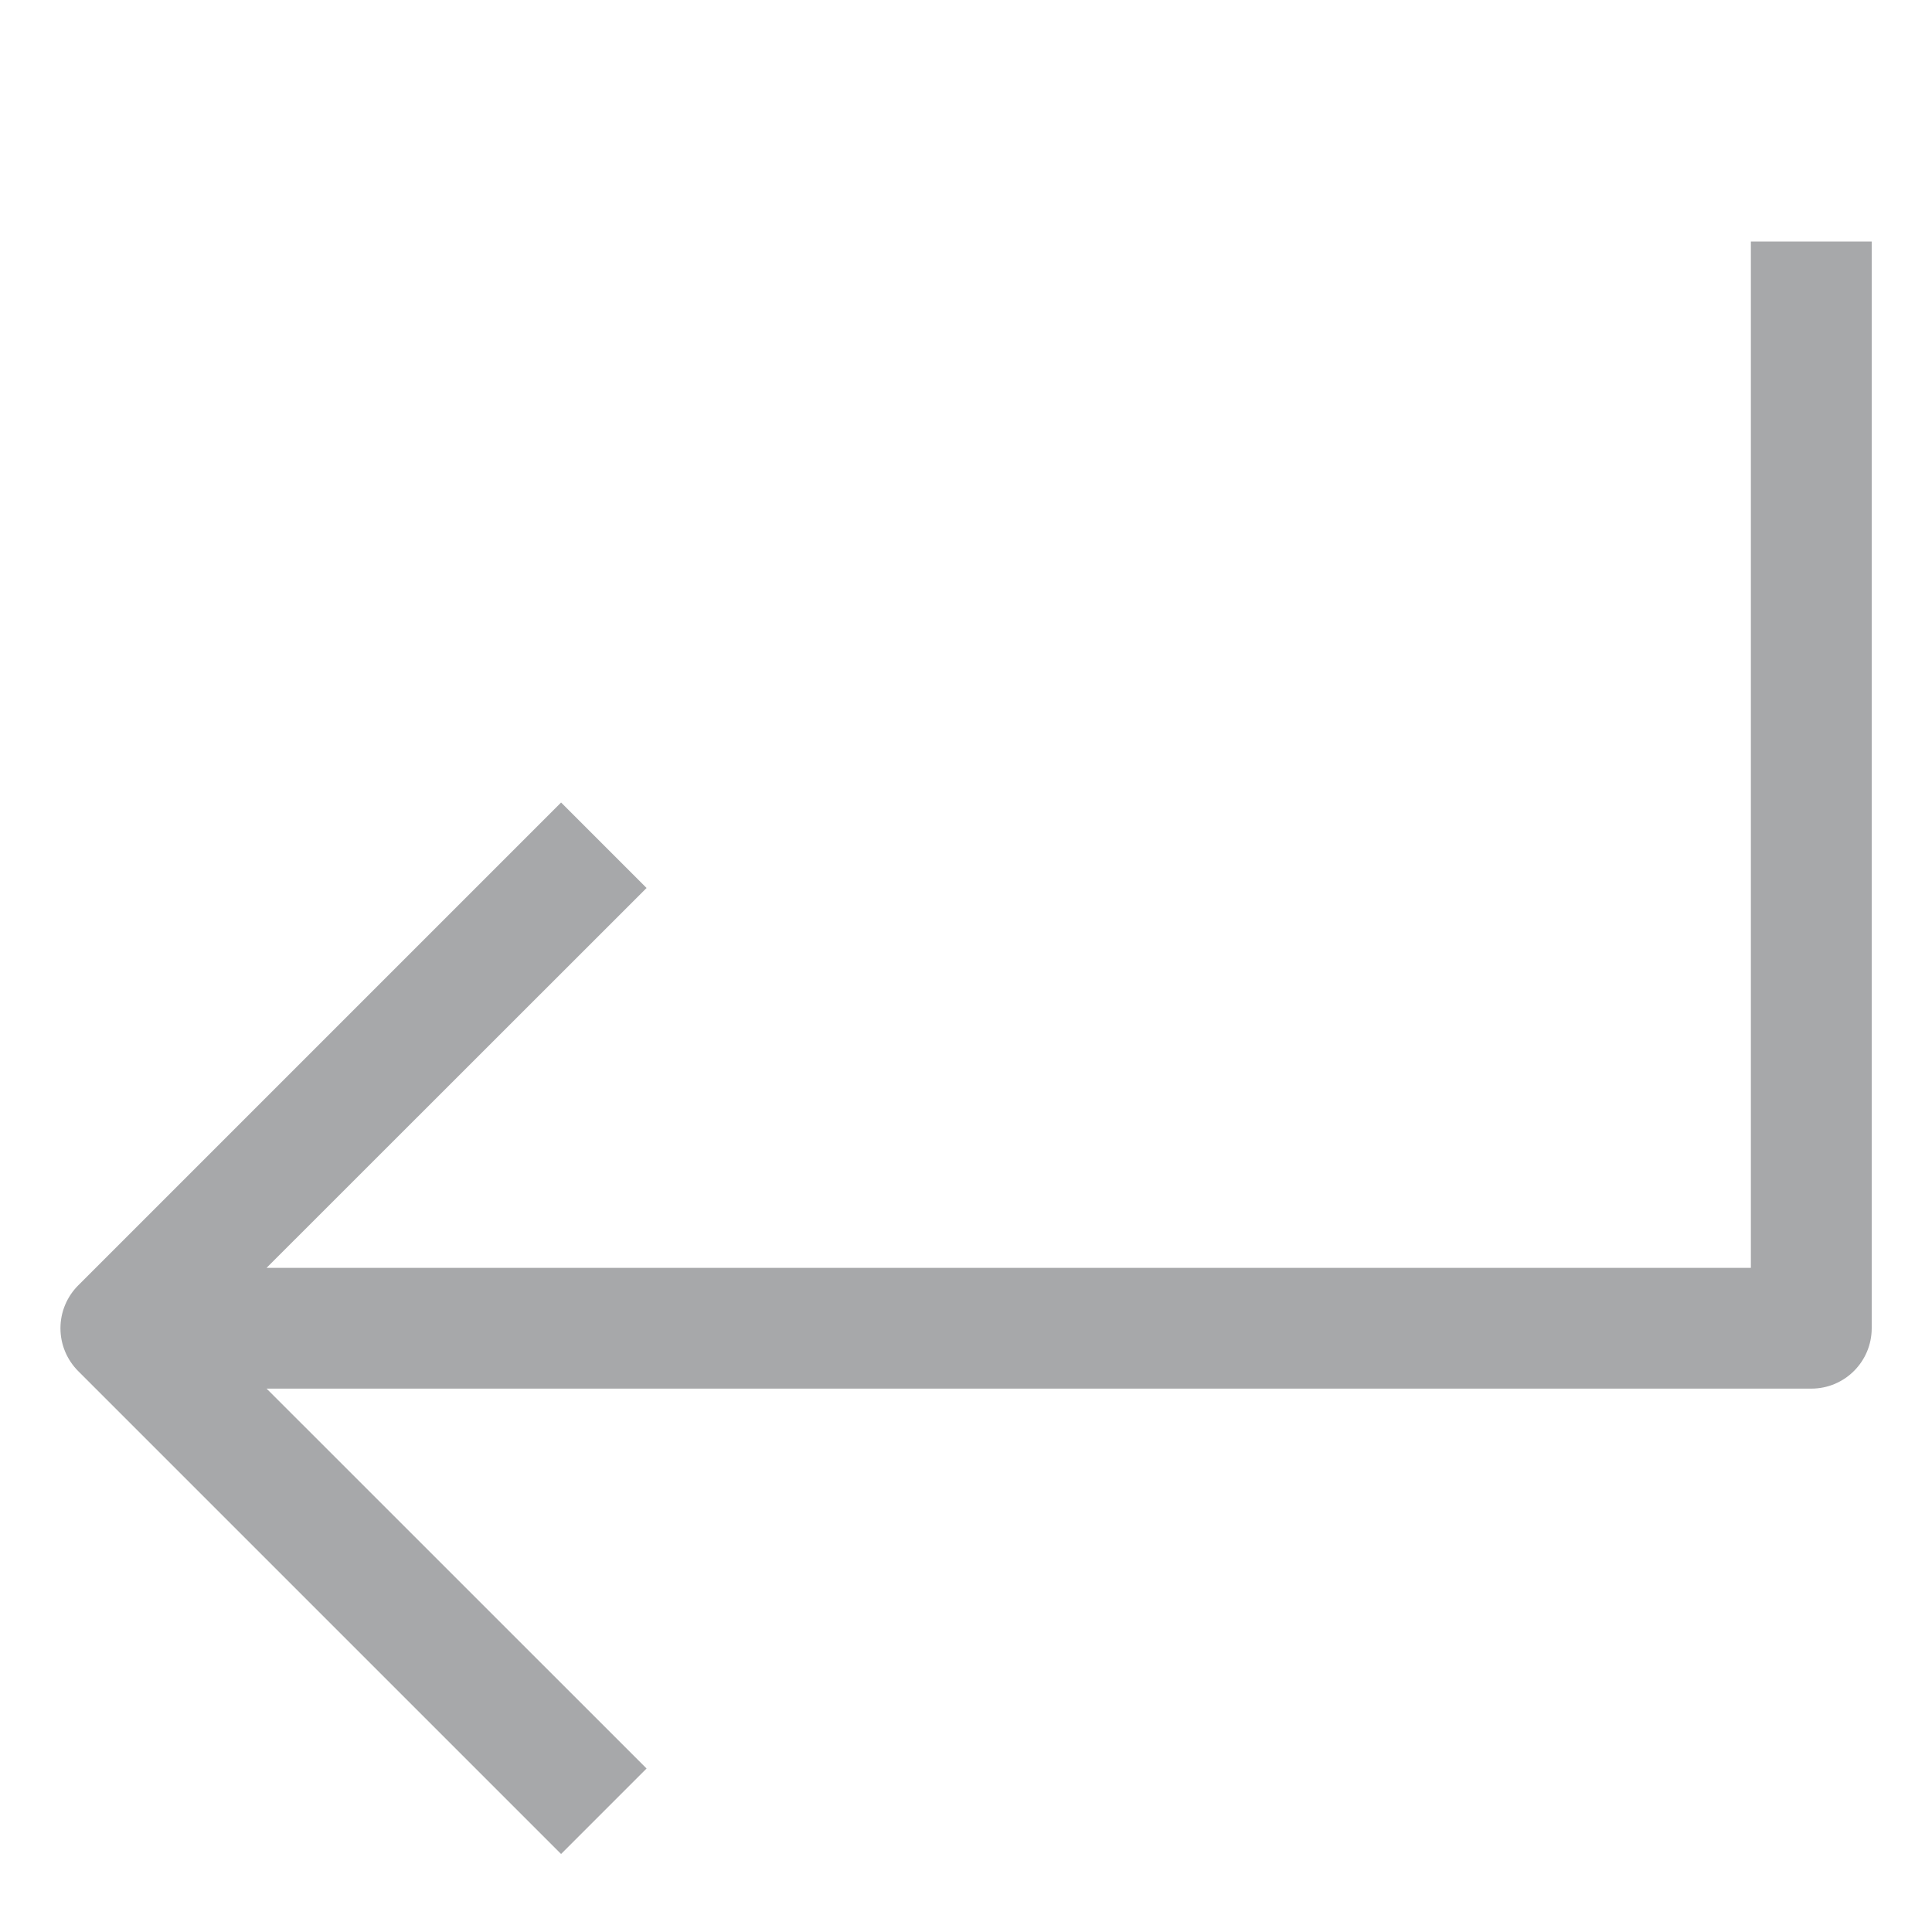 <!-- Generated by IcoMoon.io -->
<svg version="1.1" xmlns="http://www.w3.org/2000/svg" width="24" height="24" viewBox="0 0 24 24">
<title>enter-16</title>
<path fill="#a7a8aa" d="M21.75 3v12.75h-18.439l4.721-4.719-1.062-1.062-6 6c-0.135 0.136-0.219 0.324-0.219 0.531s0.084 0.395 0.219 0.531l6 6 1.062-1.062-4.72-4.719h19.189c0.414 0 0.75-0.336 0.75-0.75v0-13.5h-1.5z"></path>
</svg>
